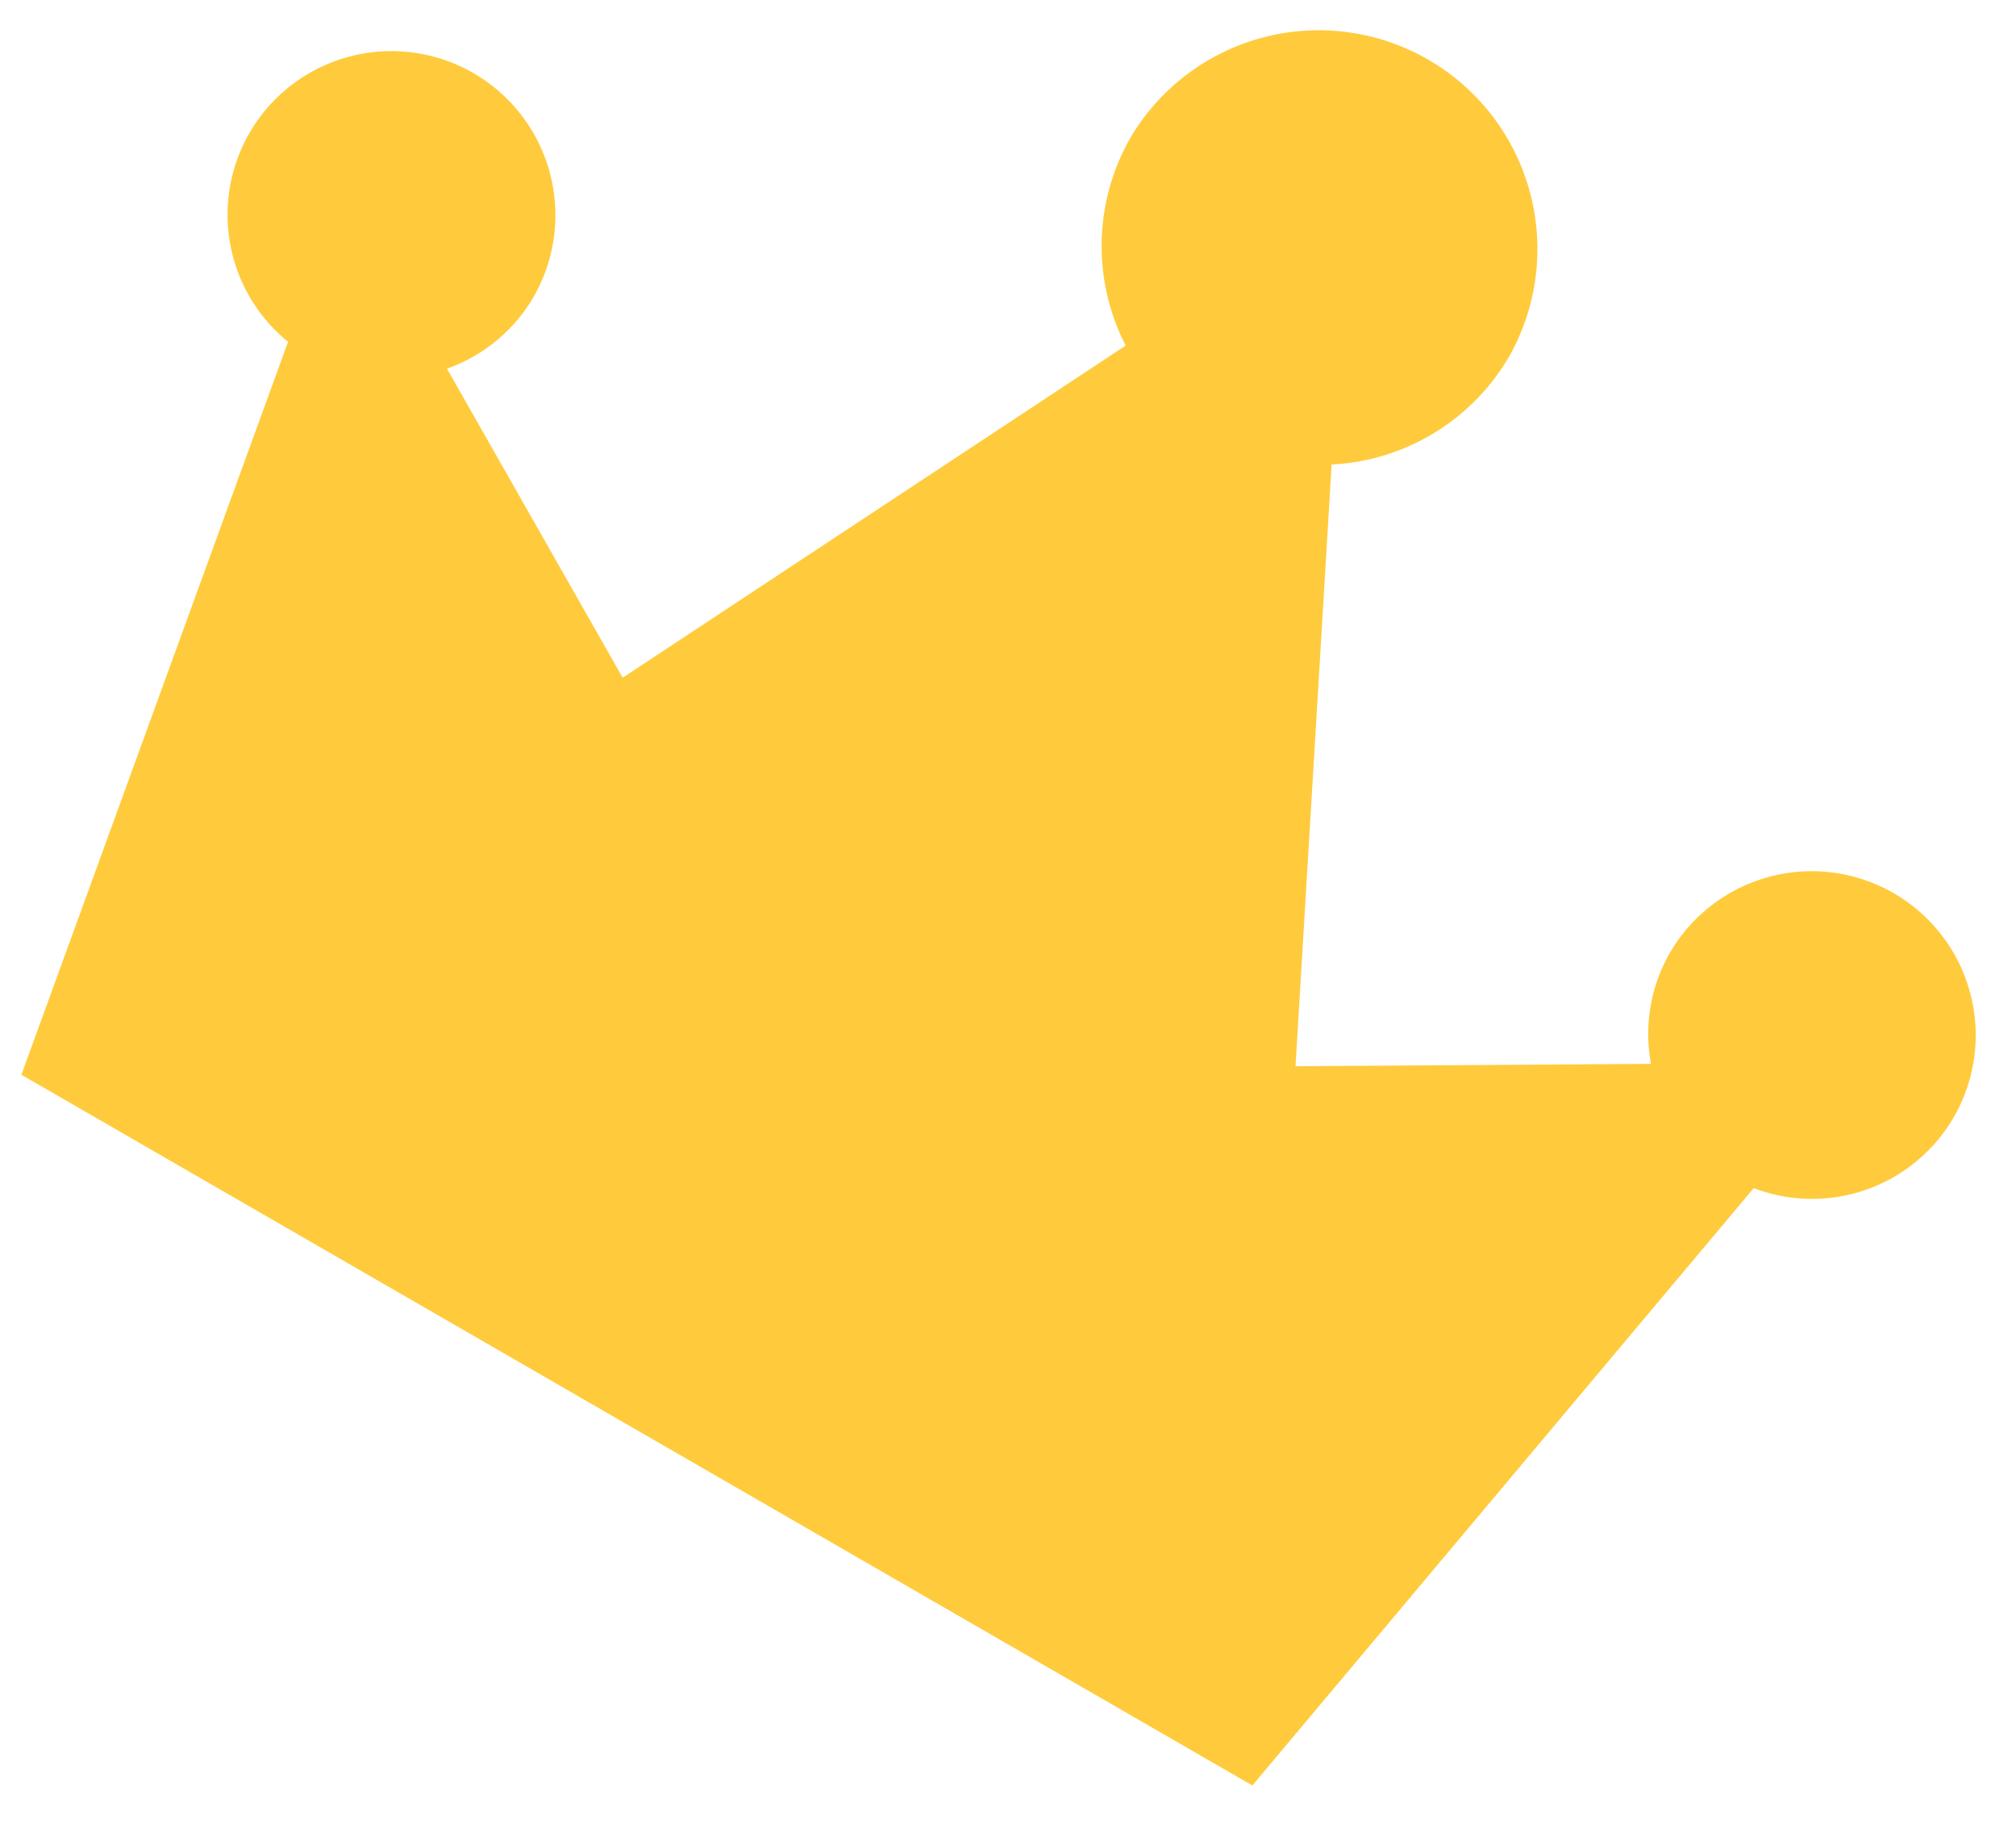 <?xml version="1.0" standalone="no"?><!DOCTYPE svg PUBLIC "-//W3C//DTD SVG 1.1//EN" "http://www.w3.org/Graphics/SVG/1.1/DTD/svg11.dtd"><svg class="icon" width="200px" height="180.60px" viewBox="0 0 1134 1024" version="1.1" xmlns="http://www.w3.org/2000/svg"><path d="M986.472 668.257l-282.015 335.983L12.039 604.492l150.002-412.229a92.049 92.049 0 0 1-21.781-117.373 92.243 92.243 0 1 1 159.799 92.243 91.496 91.496 0 0 1-48.654 40.213l98.858 173.831 282.928-186.811a122.631 122.631 0 0 1 2.906-117.29 123.018 123.018 0 0 1 213.047 123.018 122.631 122.631 0 0 1-100.103 61.163l-20.314 338.446 199.957-1.328a91.468 91.468 0 0 1 10.517-62.243 92.243 92.243 0 1 1 159.772 92.271 92.049 92.049 0 0 1-112.502 39.853z" fill="#FFCB3C" /></svg>